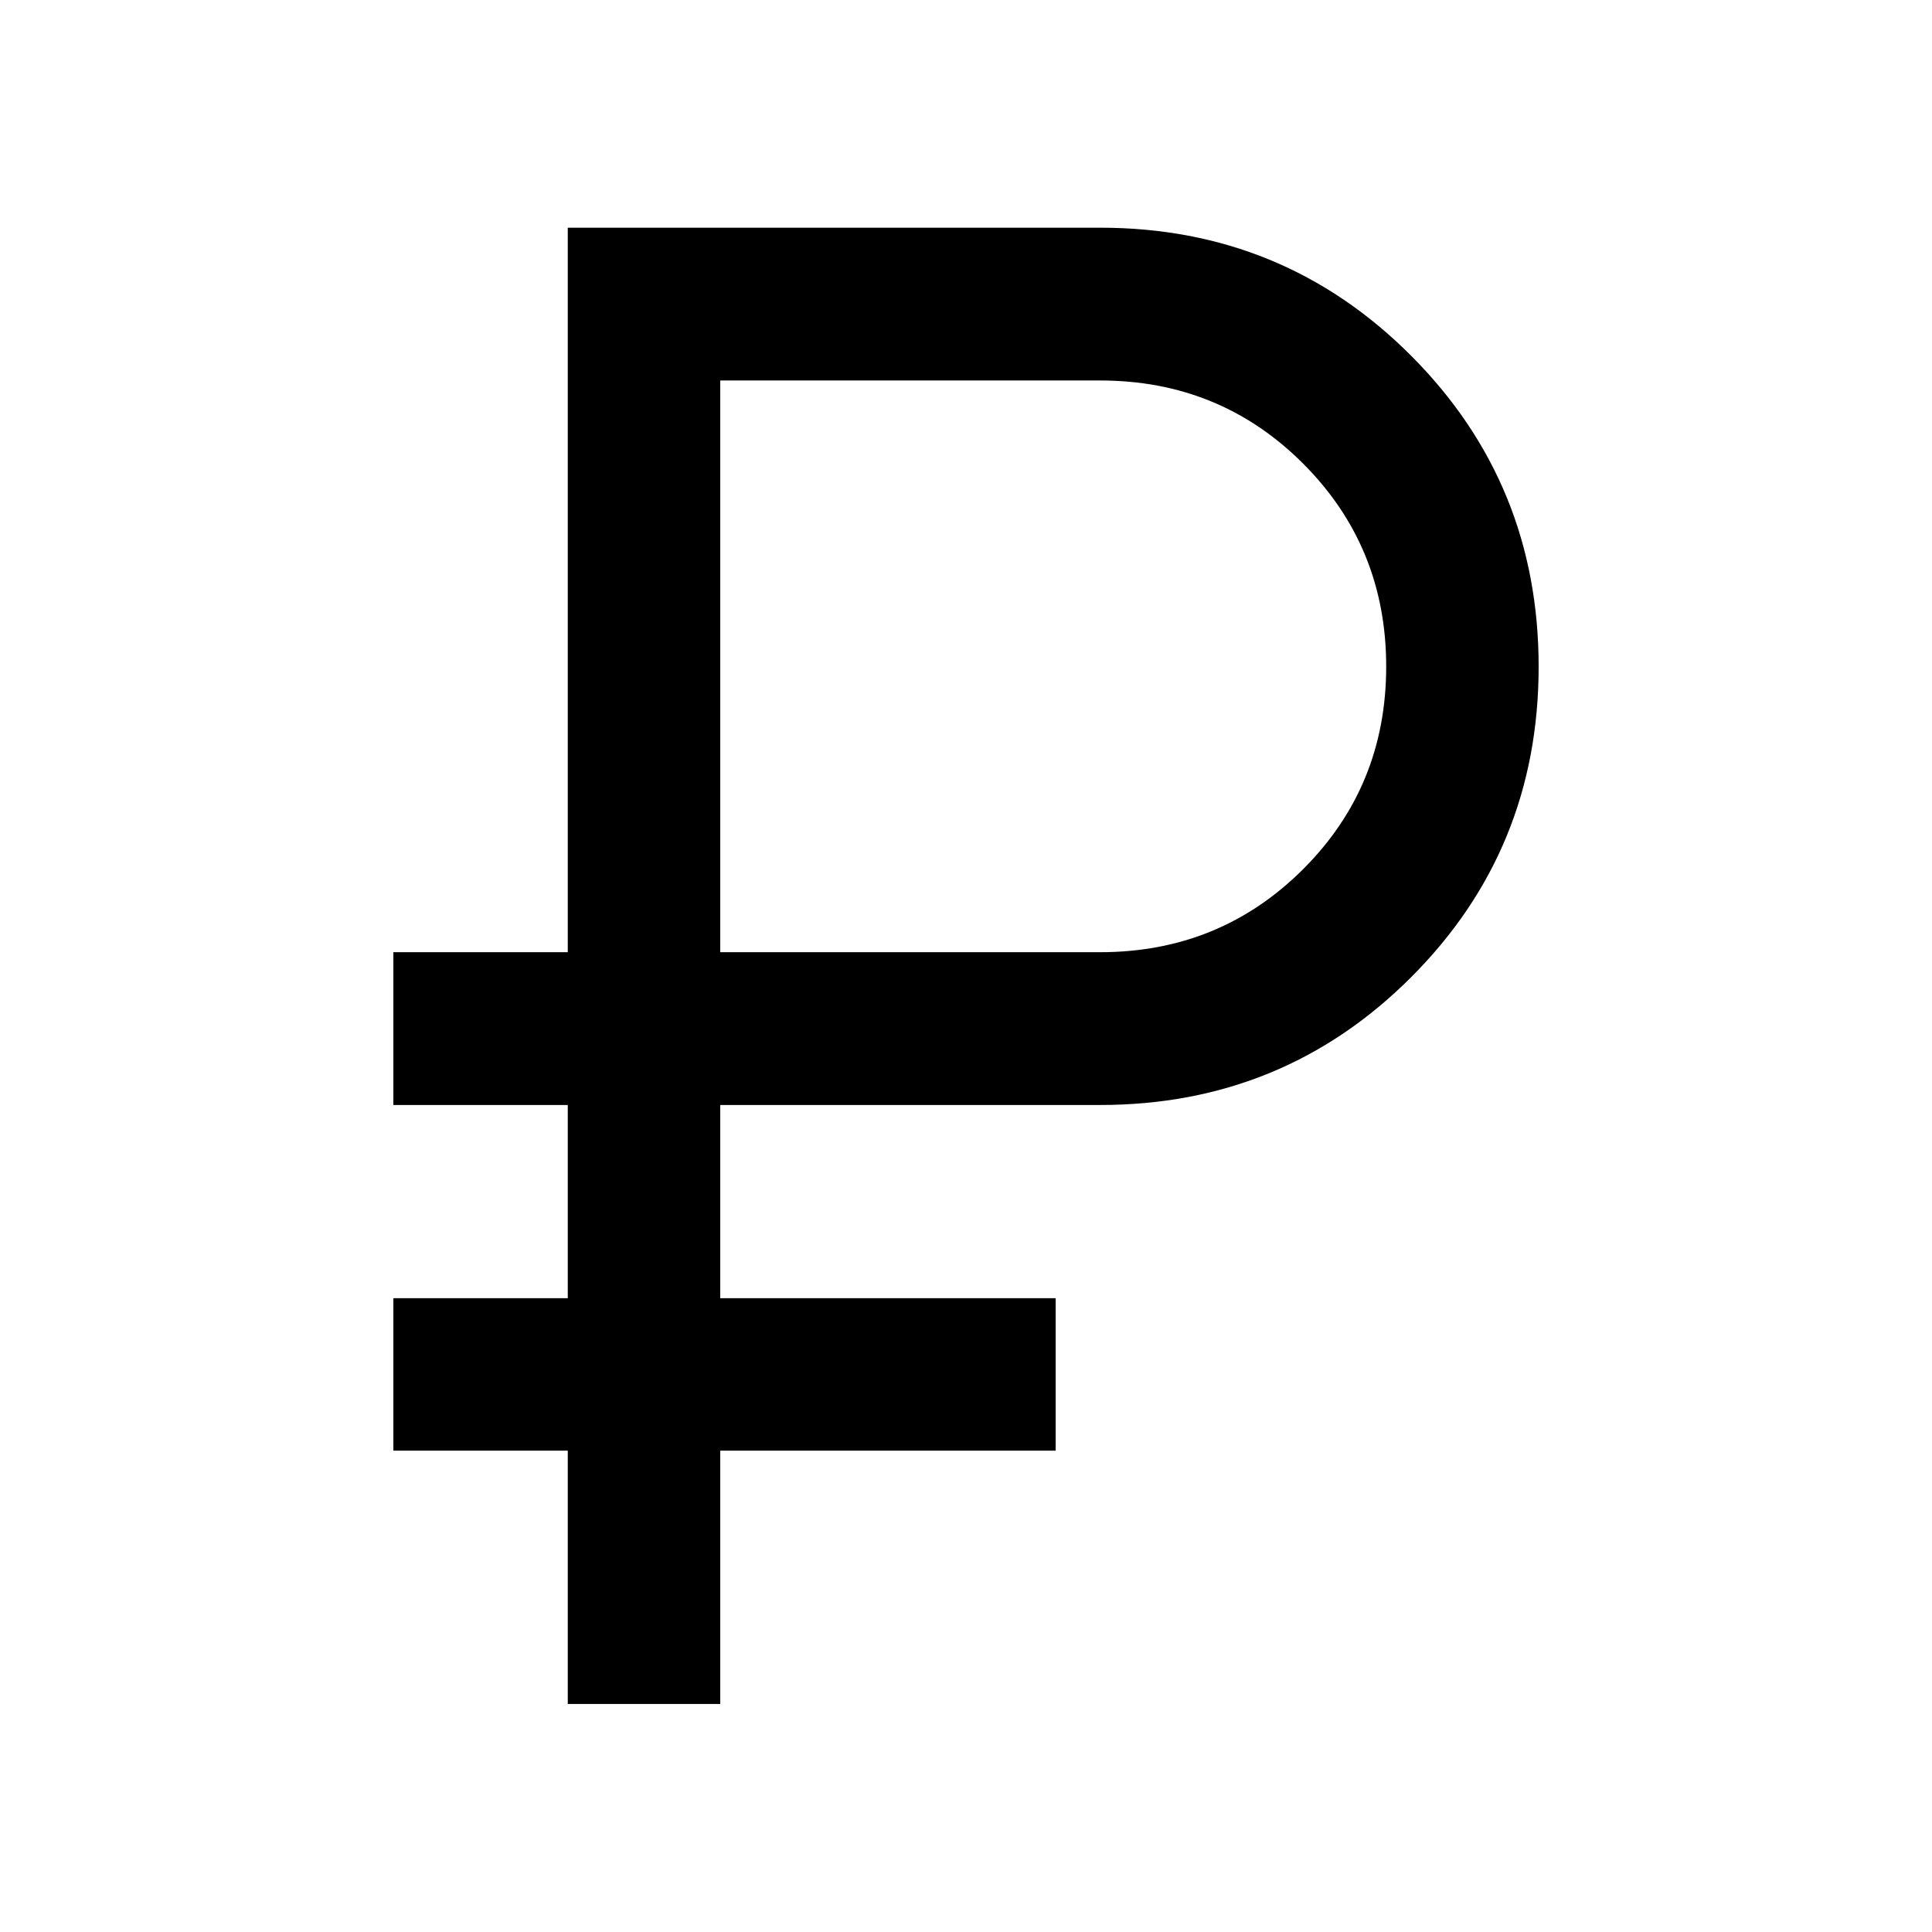 <svg xmlns="http://www.w3.org/2000/svg" height="40" viewBox="0 -960 960 960" width="40"><path d="M282.12-113.3v-125.87h-86.66v-75.76h86.66v-96.01h-86.66v-75.92h86.66v-360h264.55q90.96 0 154.42 63.53 63.45 63.53 63.45 154.6 0 91-63.45 154.39-63.46 63.4-154.42 63.4H357.88v96.01h166.66v75.76H357.88v125.87h-75.76Zm75.76-373.56h188.79q59.5 0 100.81-41.22t41.31-100.73q0-59.51-41.27-100.82-41.28-41.31-100.85-41.31H357.88v284.08Z"/></svg>